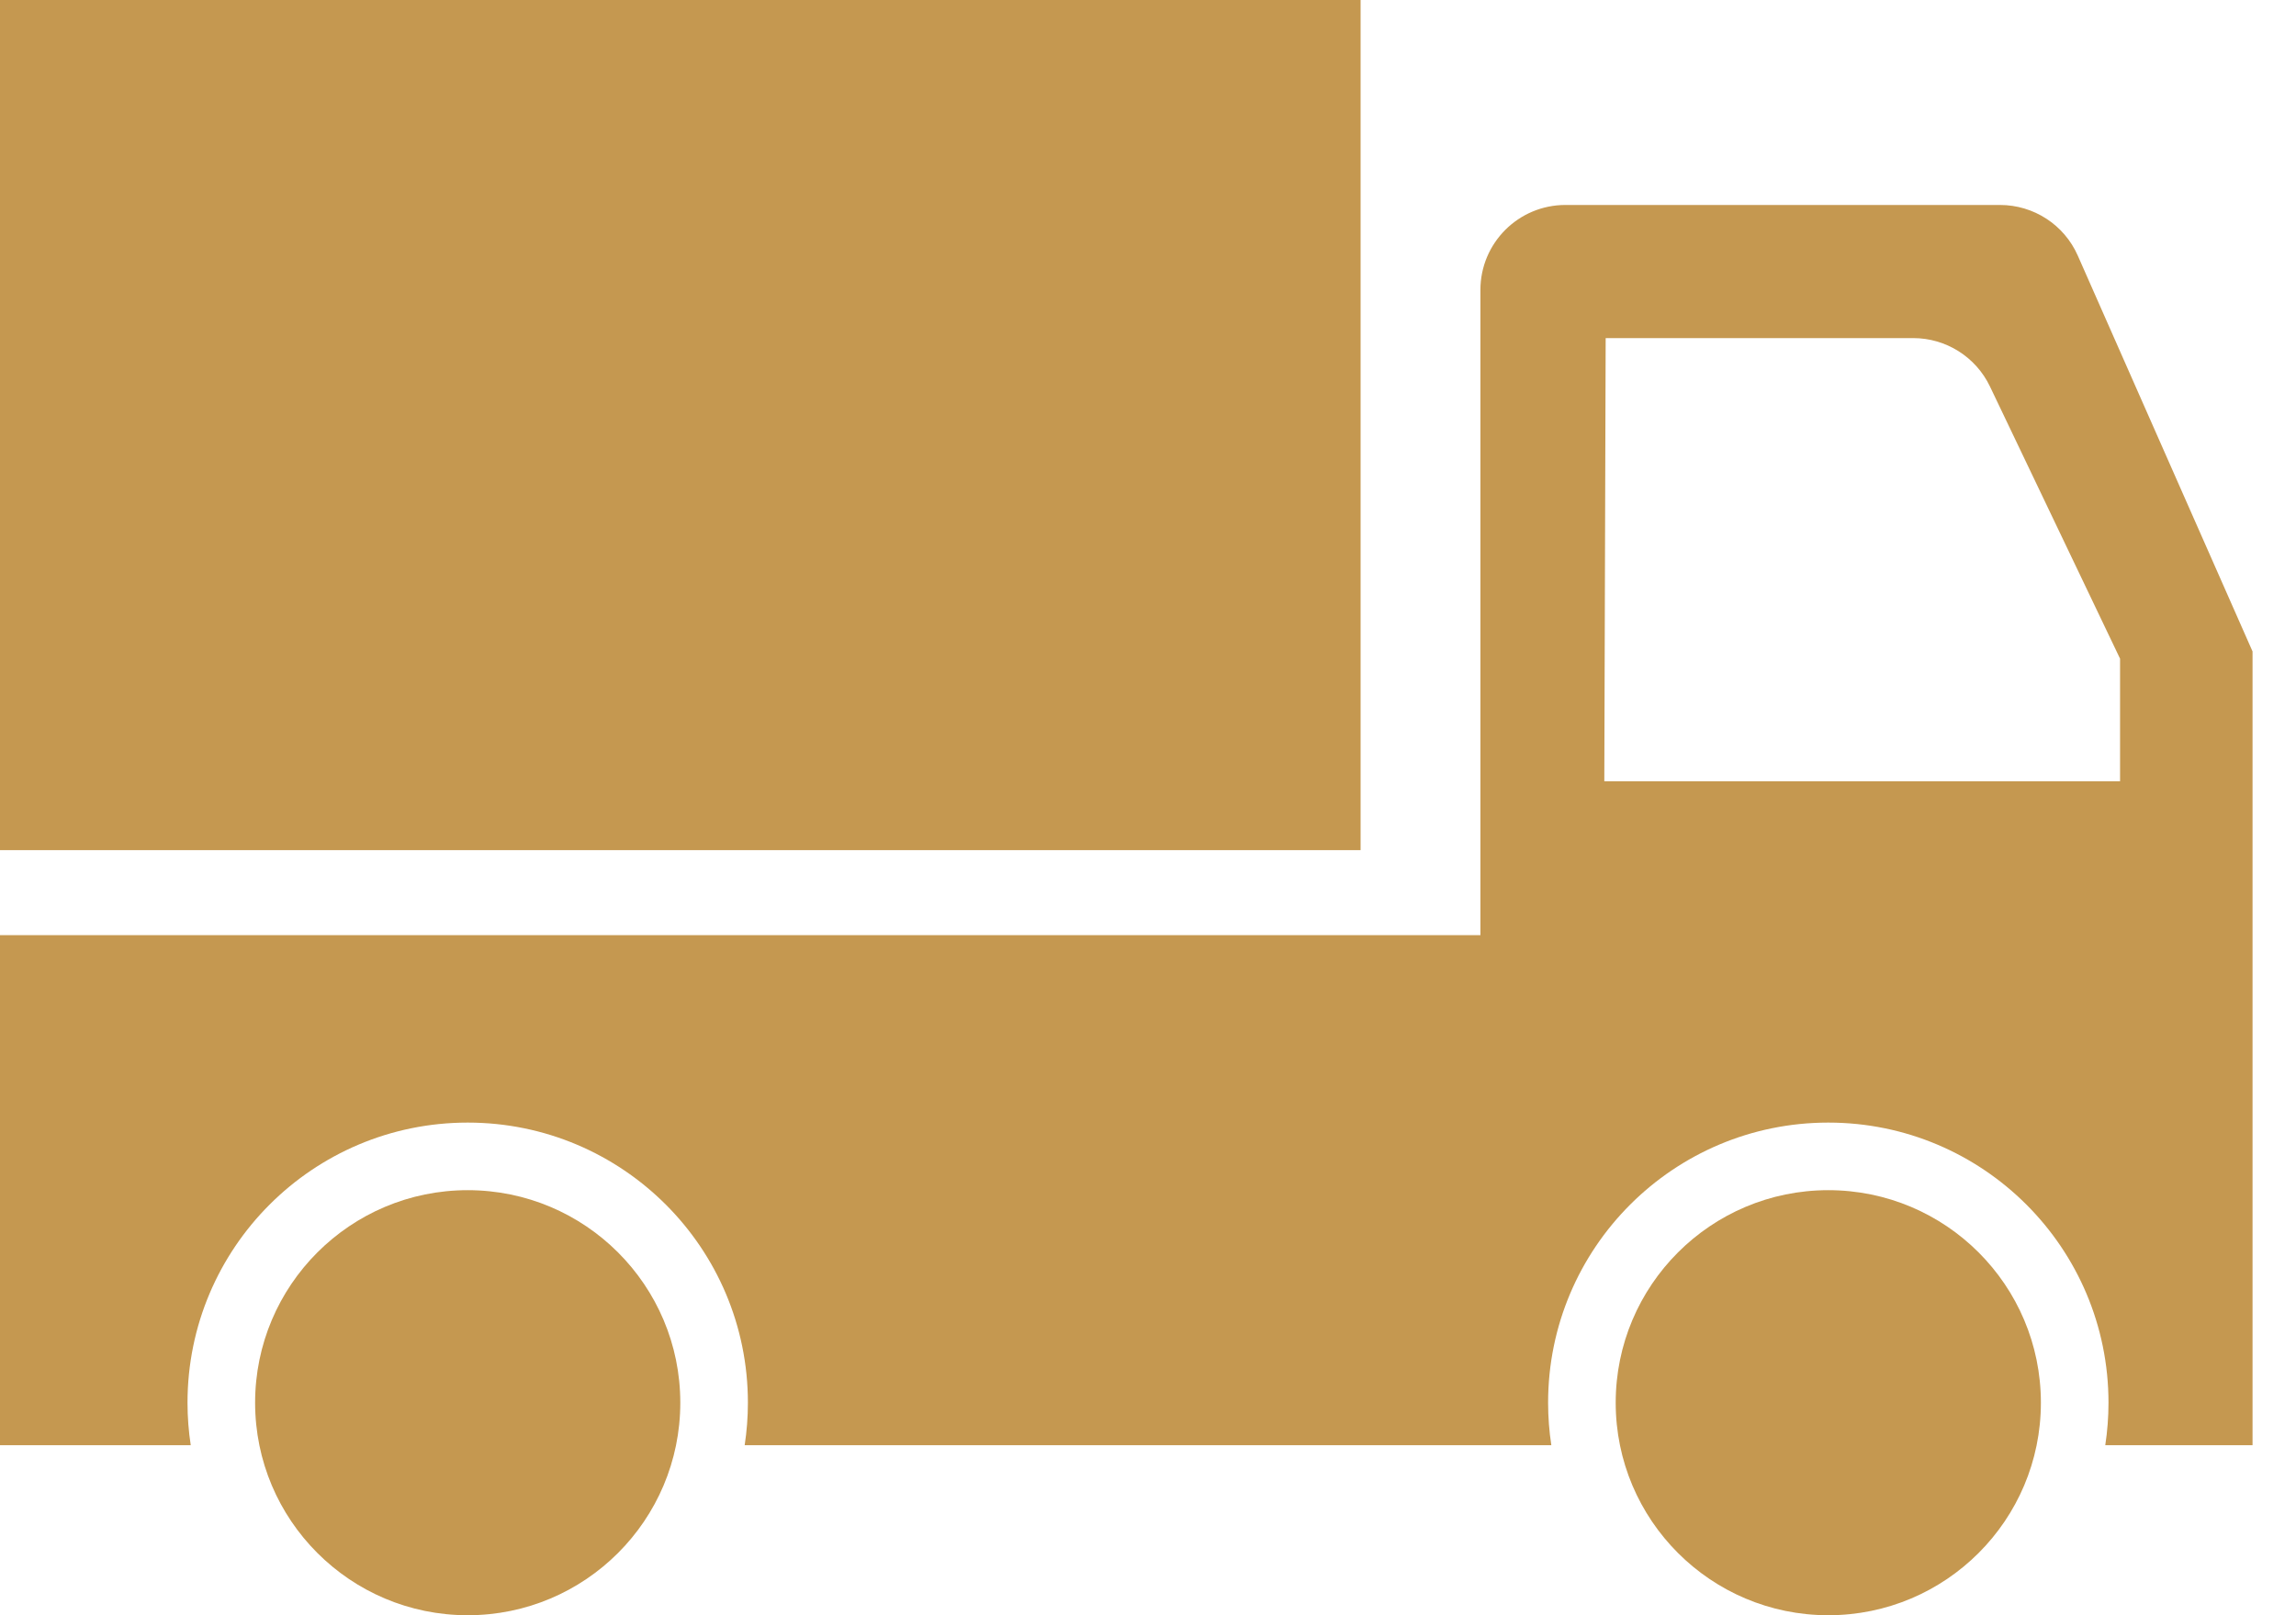 <?xml version="1.0" encoding="UTF-8"?>
<svg width="27px" height="19px" viewBox="0 0 27 19" version="1.1" xmlns="http://www.w3.org/2000/svg" xmlns:xlink="http://www.w3.org/1999/xlink">
    <!-- Generator: Sketch 49.3 (51167) - http://www.bohemiancoding.com/sketch -->
    <title>Group 9</title>
    <desc>Created with Sketch.</desc>
    <defs></defs>
    <g id="Symbols" stroke="none" stroke-width="1" fill="none" fill-rule="evenodd">
        <g id="header" transform="translate(-187, -52)" fill="#C59850">
            <g id="top-bar" transform="translate(0, 33)">
                <g id="Group-9" transform="translate(187, 19)">
                    <circle id="Oval-4" cx="5.5" cy="16.5" r="2.5"></circle>
                    <circle id="Oval-4-Copy" cx="21.5" cy="16.5" r="2.5"></circle>
                    <rect id="Rectangle-3" x="0" y="0" width="16" height="10"></rect>
                    <path d="M2.243,17 L0,17 L0,11 L17.409,11 L17.409,3.411 C17.409,2.858 17.857,2.411 18.409,2.411 L23.519,2.411 C23.915,2.411 24.274,2.644 24.434,3.007 L26.489,7.663 L26.489,17 L24.757,17 C24.782,16.837 24.795,16.67 24.795,16.5 C24.795,14.68 23.32,13.205 21.5,13.205 C19.68,13.205 18.205,14.68 18.205,16.5 C18.205,16.67 18.218,16.837 18.243,17 L8.757,17 C8.782,16.837 8.795,16.67 8.795,16.5 C8.795,14.68 7.32,13.205 5.5,13.205 C3.68,13.205 2.205,14.68 2.205,16.5 C2.205,16.67 2.218,16.837 2.243,17 Z M18.882,3.977 L18.866,9.19 L24.931,9.19 L24.931,7.748 L23.401,4.546 C23.235,4.199 22.884,3.977 22.499,3.977 L18.882,3.977 Z" id="Combined-Shape"></path>
                </g>
            </g>
        </g>
    </g>
</svg>